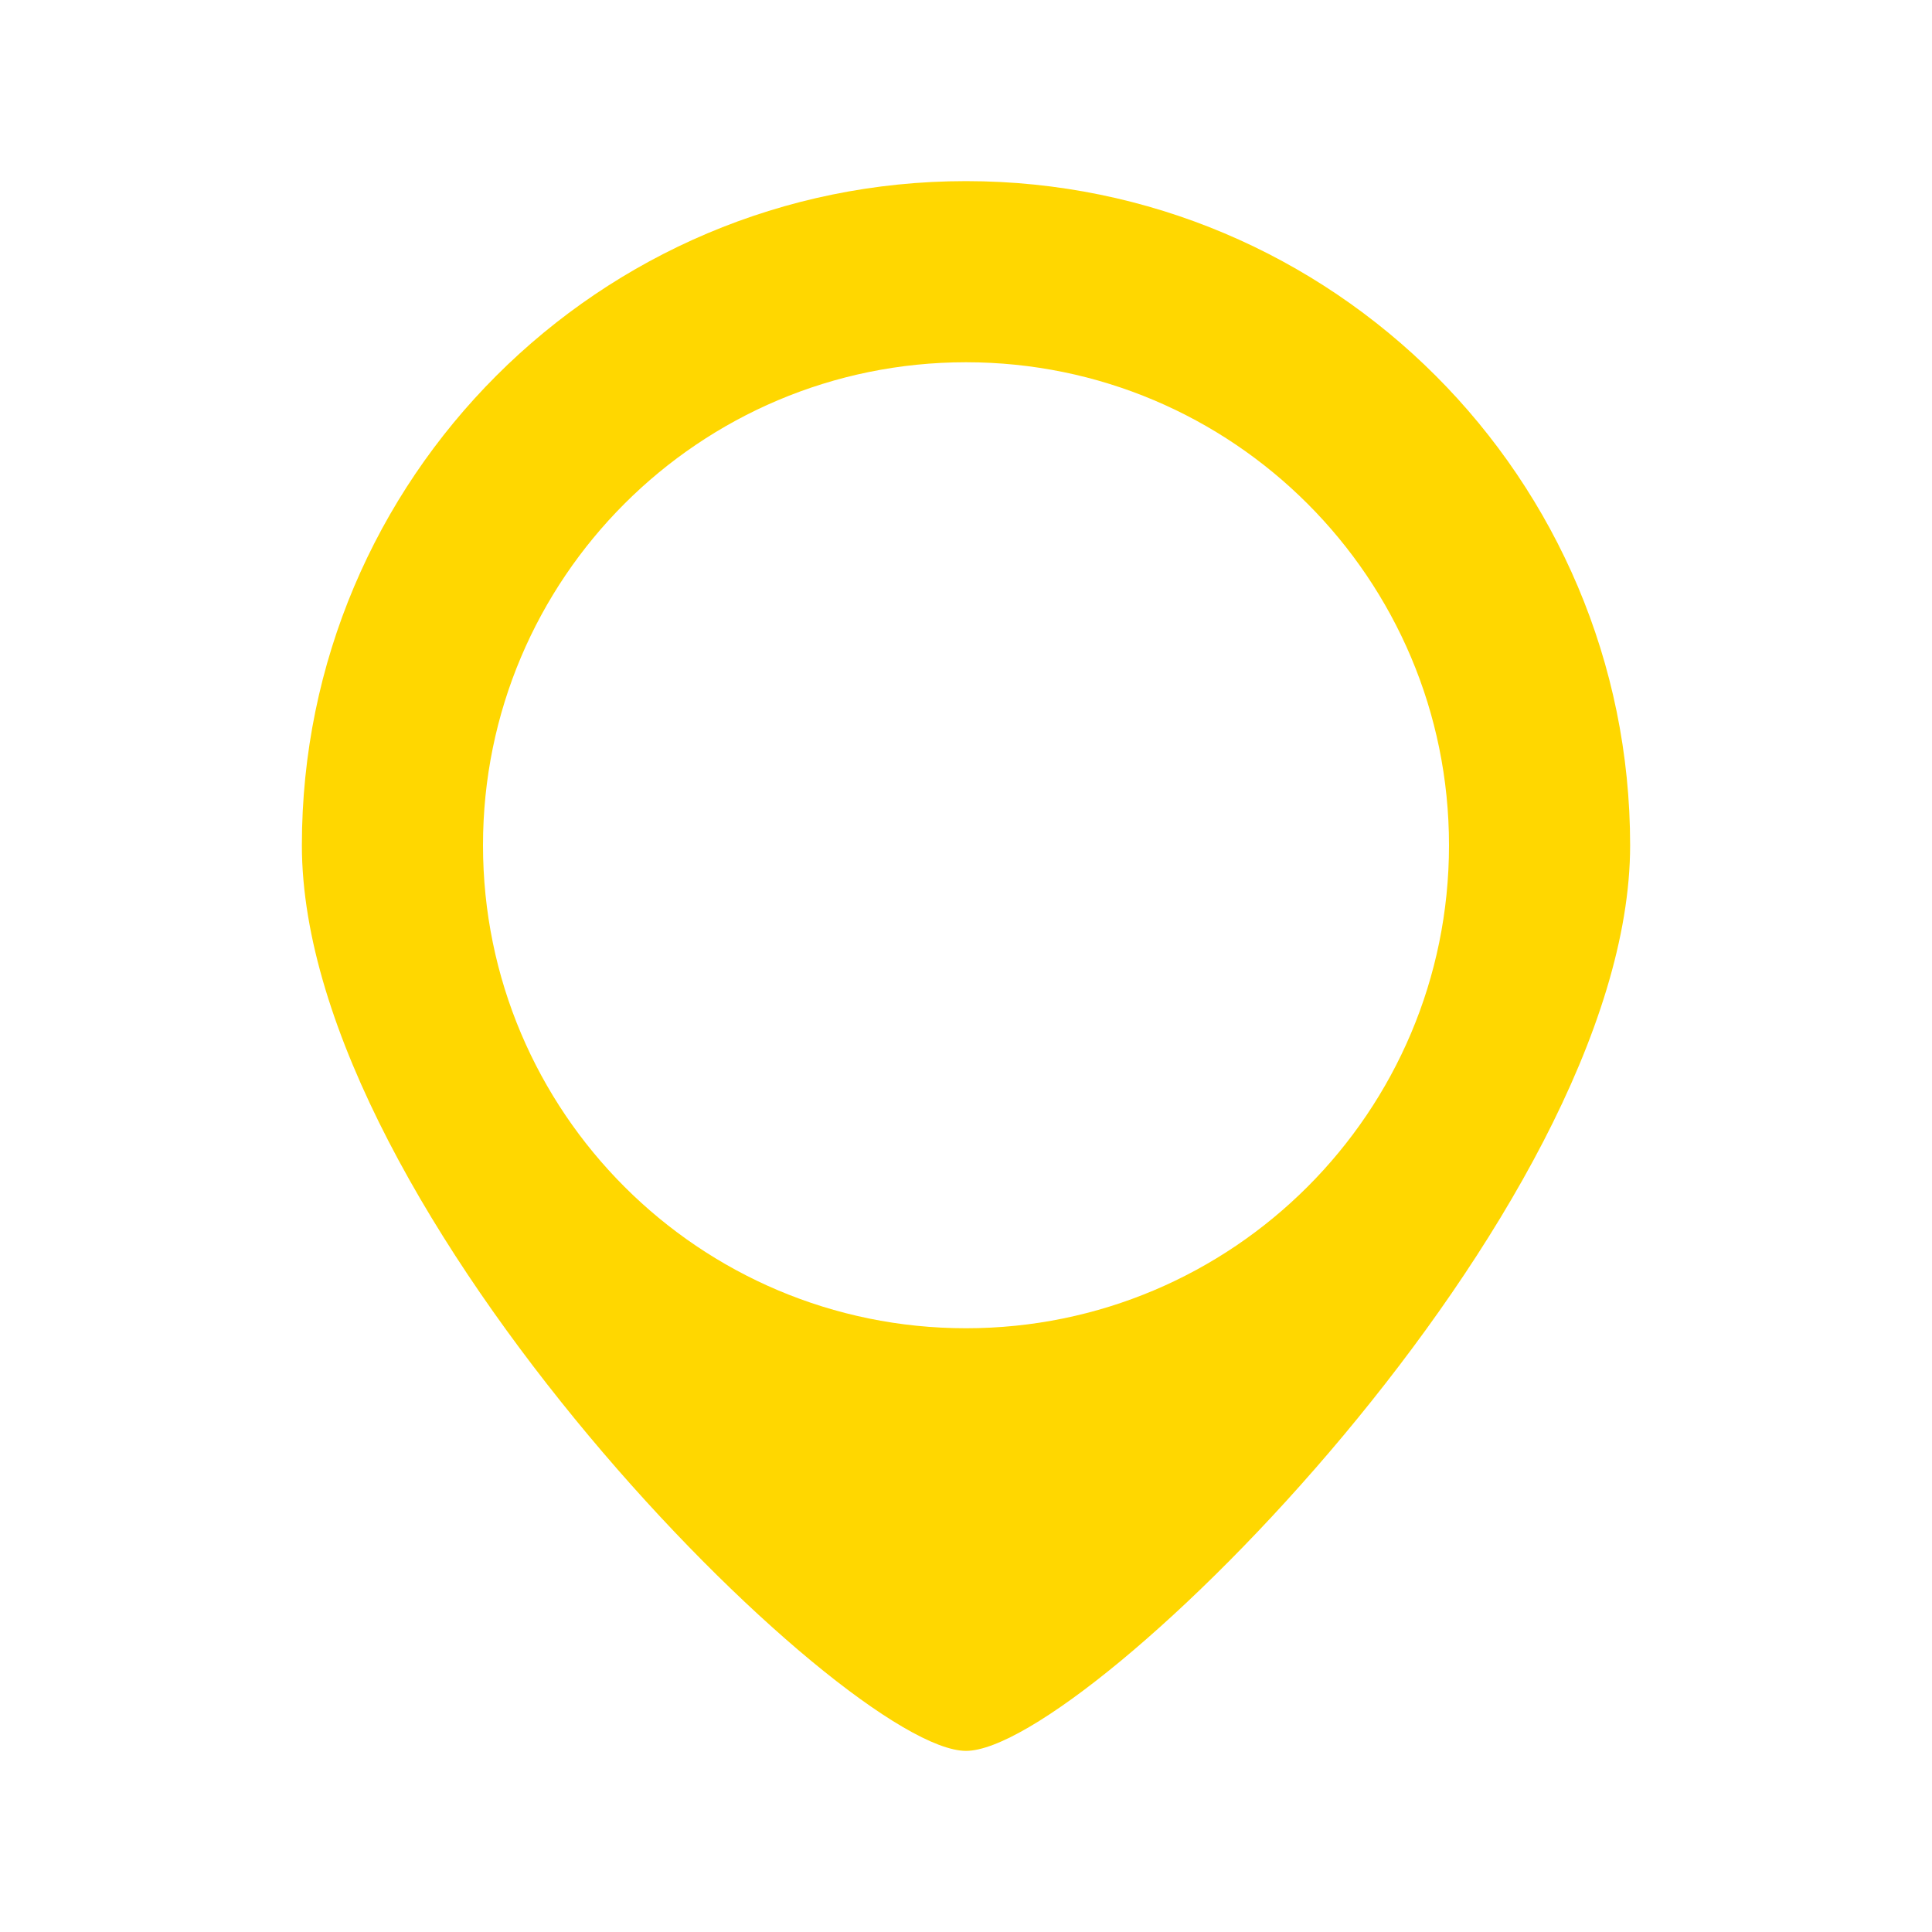 <svg xmlns="http://www.w3.org/2000/svg" width="32" height="32" viewBox="0 0 32 32">
  <path d="M16 3C9.925 3 5 7.925 5 14c0 6.075 9 15 11 15s11-8.925 11-15c0-6.075-4.925-11-11-11zm0 19c-4.418 0-8-3.582-8-8 0-4.418 3.582-8 8-8 4.418 0 8 3.582 8 8 0 4.418-3.582 8-8 8z" fill="#FFD700"/>
</svg> 